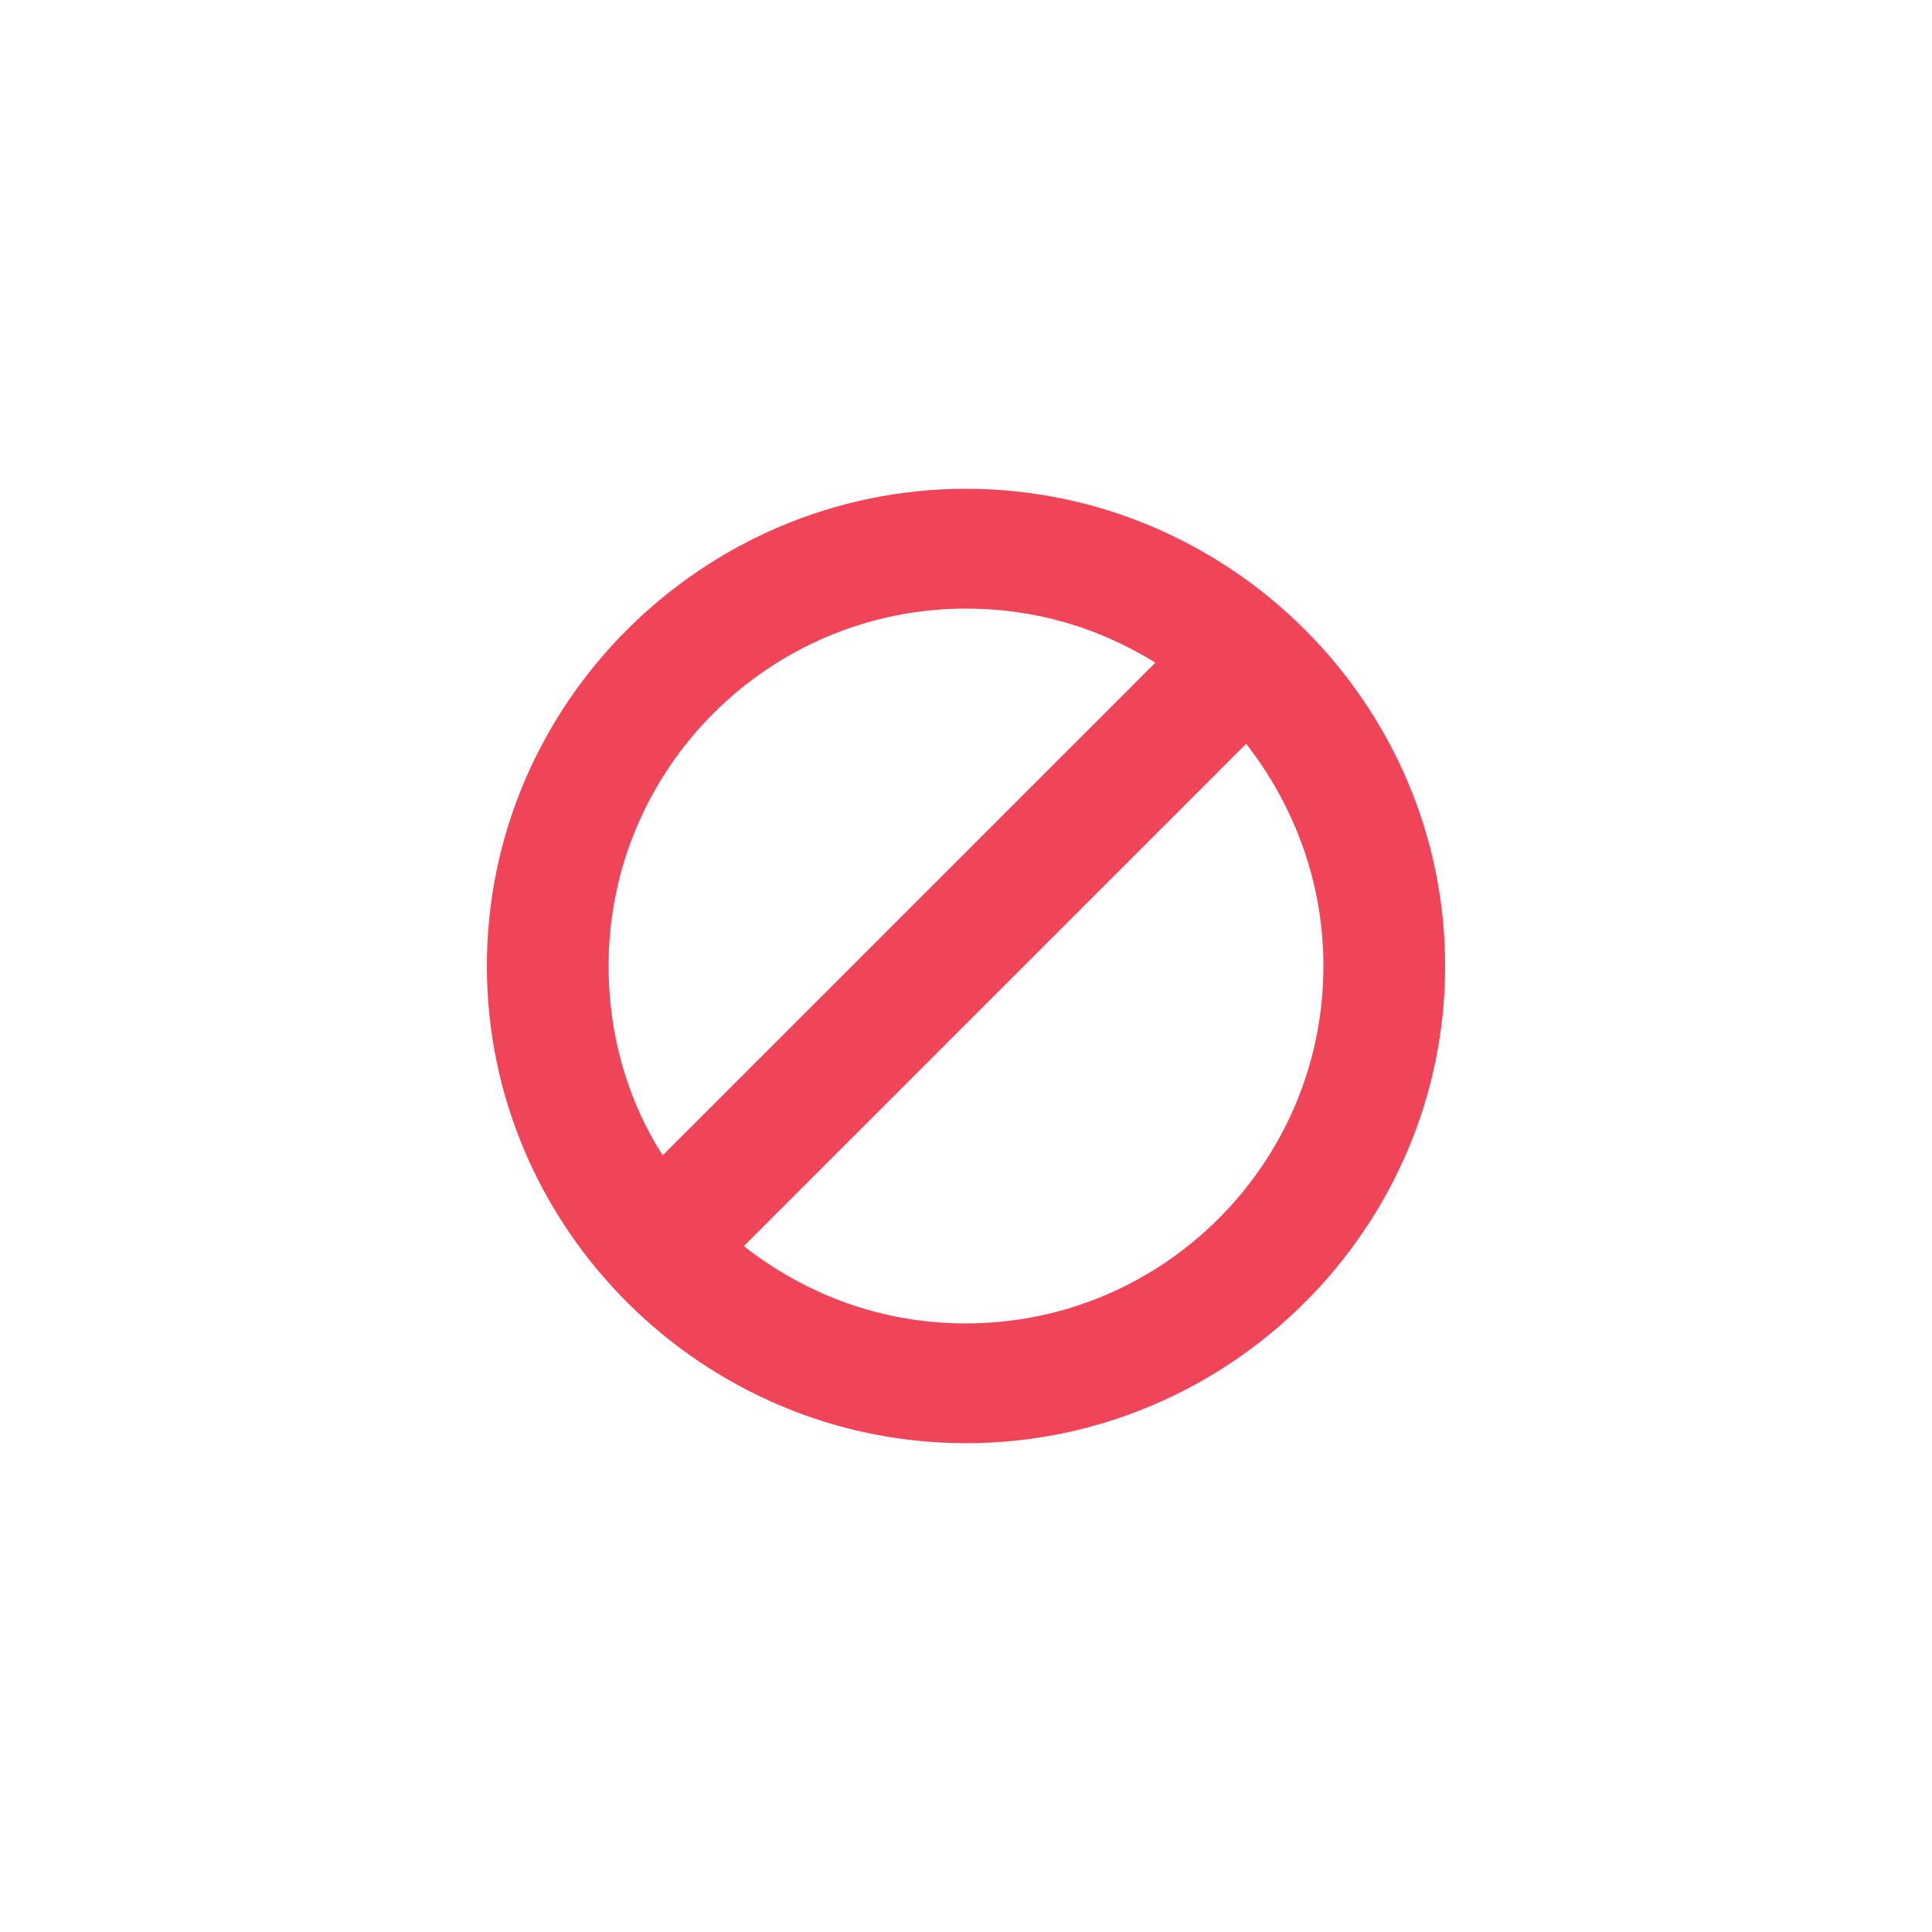 <?xml version="1.0" encoding="utf-8"?>
<!-- Generator: Adobe Illustrator 21.1.0, SVG Export Plug-In . SVG Version: 6.00 Build 0)  -->
<svg version="1.1" id="Layer_1" xmlns="http://www.w3.org/2000/svg" xmlns:xlink="http://www.w3.org/1999/xlink" x="0px" y="0px"
	 viewBox="0 0 100 100" style="enable-background:new 0 0 100 100;" xml:space="preserve">
<style type="text/css">
	.st0{fill:#EDEDED;}
	.st1{opacity:0.85;fill:none;stroke:#F04559;stroke-width:5;stroke-miterlimit:10;}
	.st2{fill:#F04559;}
</style>
<path class="st2" d="M50,25.3c-13.6,0-24.8,11.1-24.8,24.7S36.4,74.7,50,74.7S74.8,63.6,74.8,50S63.6,25.3,50,25.3z M50,31.5
	c3.6,0,6.9,1,9.8,2.8L34.3,59.8c-1.8-2.8-2.8-6.2-2.8-9.8C31.5,39.8,39.8,31.5,50,31.5z M50,68.5c-4.4,0-8.3-1.5-11.5-4l26-26
	c2.5,3.2,4,7.2,4,11.5C68.5,60.2,60.2,68.5,50,68.5z"/>
</svg>
